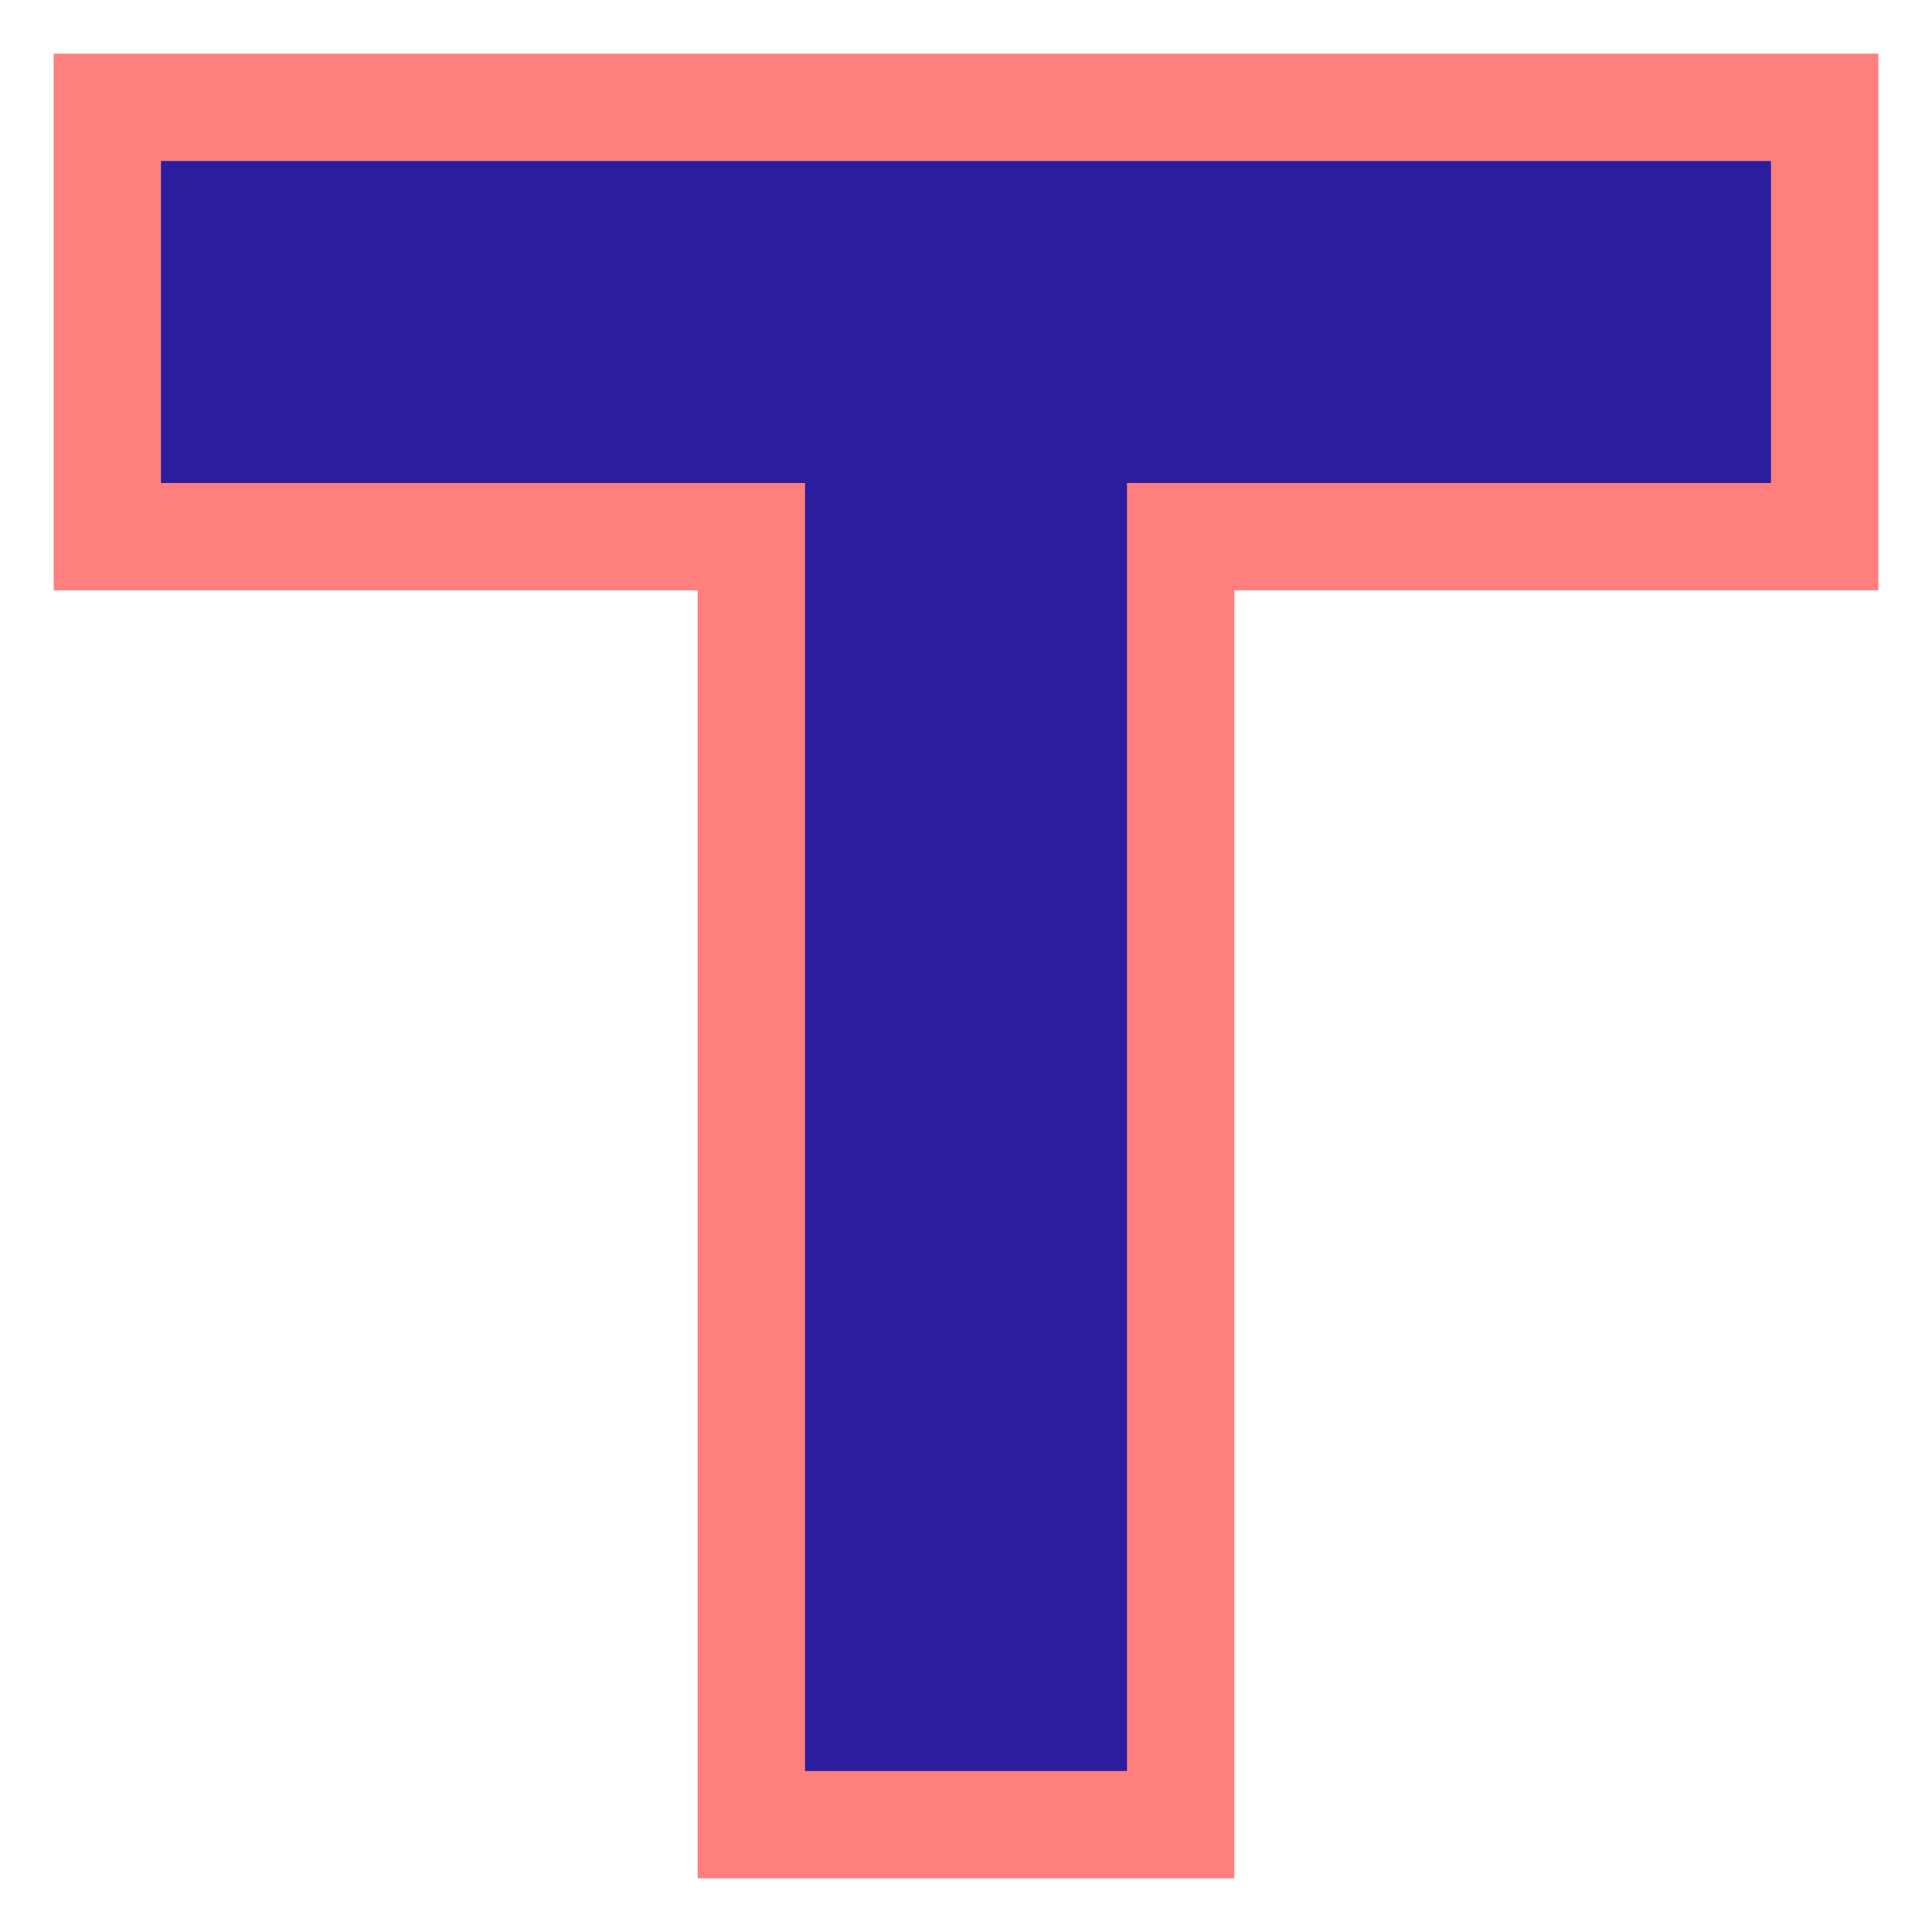 <?xml version="1.0" encoding="UTF-8"?>
<svg width="18px" height="18px" viewBox="0 0 18 18" version="1.1" xmlns="http://www.w3.org/2000/svg" xmlns:xlink="http://www.w3.org/1999/xlink">
    <title>路径备份 4</title>
    <g id="页面-1" stroke="none" stroke-width="1" fill="none" fill-rule="evenodd">
        <g id="画板" transform="translate(-7622, -2546)" fill="#2A1E9E" stroke="#FF7F7F">
            <g id="编组-59" transform="translate(7613, 2537)">
                <polygon id="路径备份-4" points="26 10 26 14 20 14 20 26 16 26 16 14 10 14 10 10"></polygon>
            </g>
        </g>
    </g>
</svg>